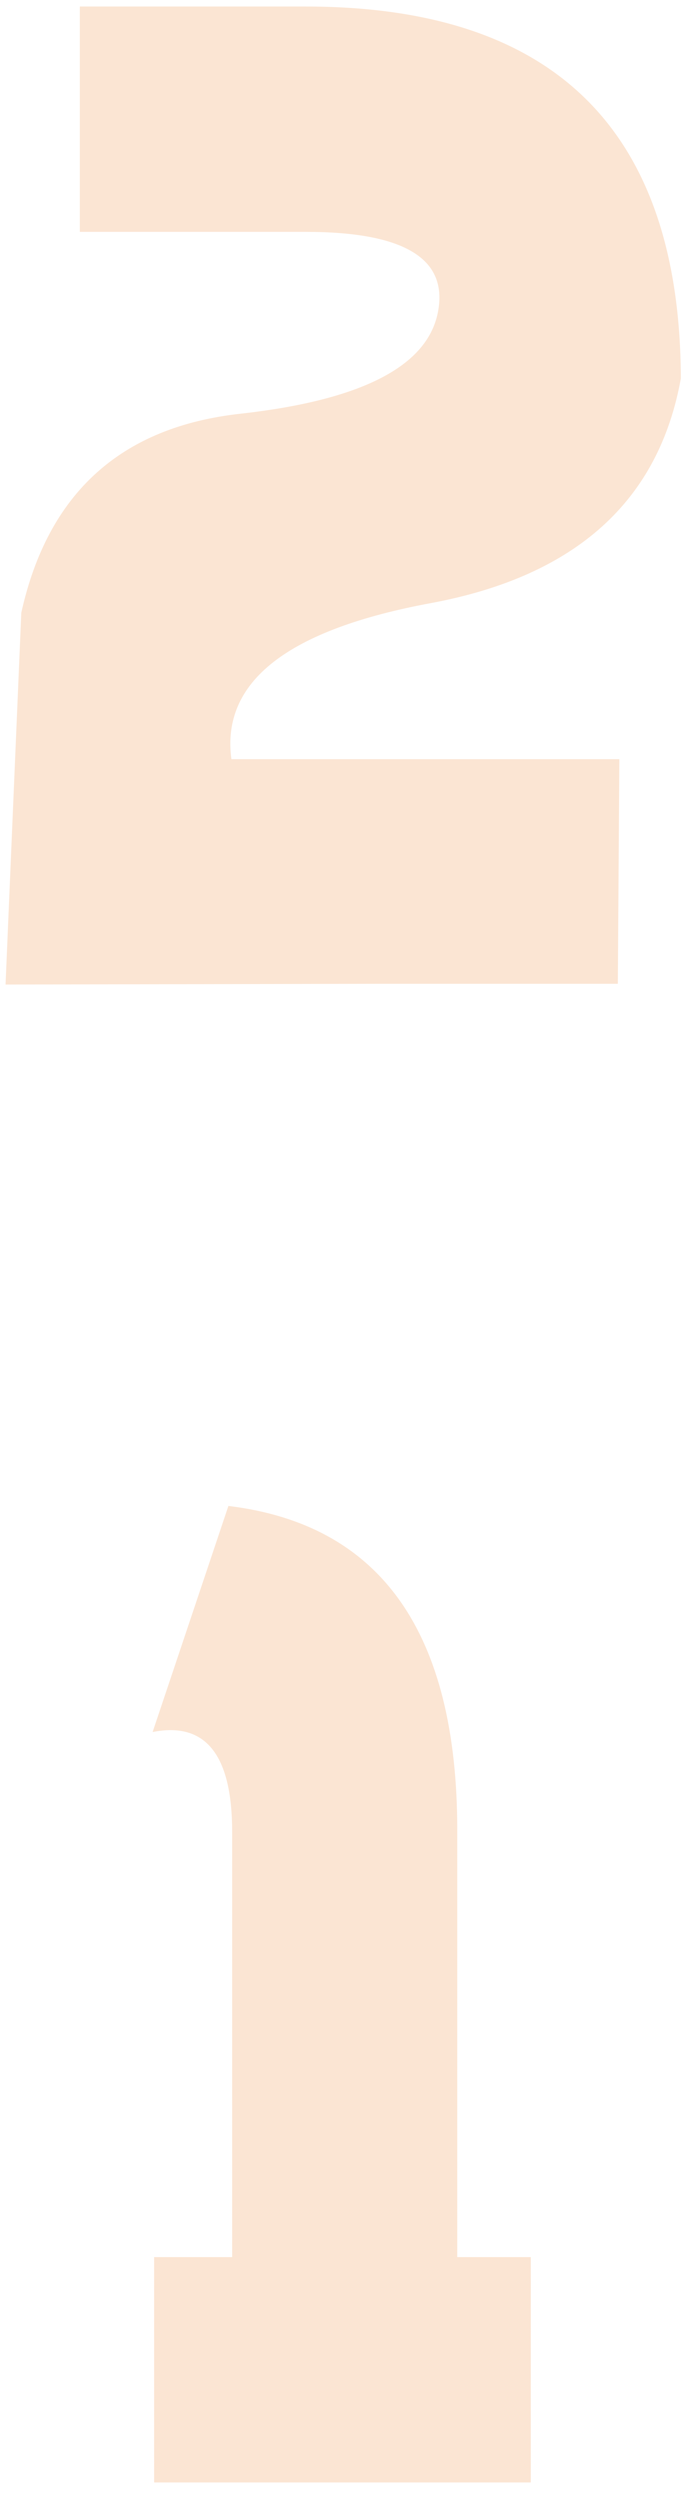 <svg width="32" height="117" viewBox="0 0 32 117" fill="none" xmlns="http://www.w3.org/2000/svg">
<path d="M31.9 17.707C31.854 6.105 25.994 0.305 14.322 0.305H3.74V10.852H14.322C18.963 10.852 21.025 12.117 20.51 14.648C19.994 17.156 16.924 18.727 11.299 19.359C5.674 19.969 2.24 23.074 0.998 28.676L0.26 46.078L17.943 46.043H28.947L29.018 35.531H10.842C10.35 31.898 13.479 29.461 20.229 28.219C26.979 26.953 30.869 23.449 31.9 17.707Z" fill="#FBE5D3"/>
<path d="M10.701 70.481L7.15 81.062C9.635 80.57 10.877 82.129 10.877 85.738V105.637H7.221V116.184H24.869V105.637H21.424V85.668C21.424 76.41 17.85 71.348 10.701 70.481Z" fill="#FBE5D3"/>
</svg>

